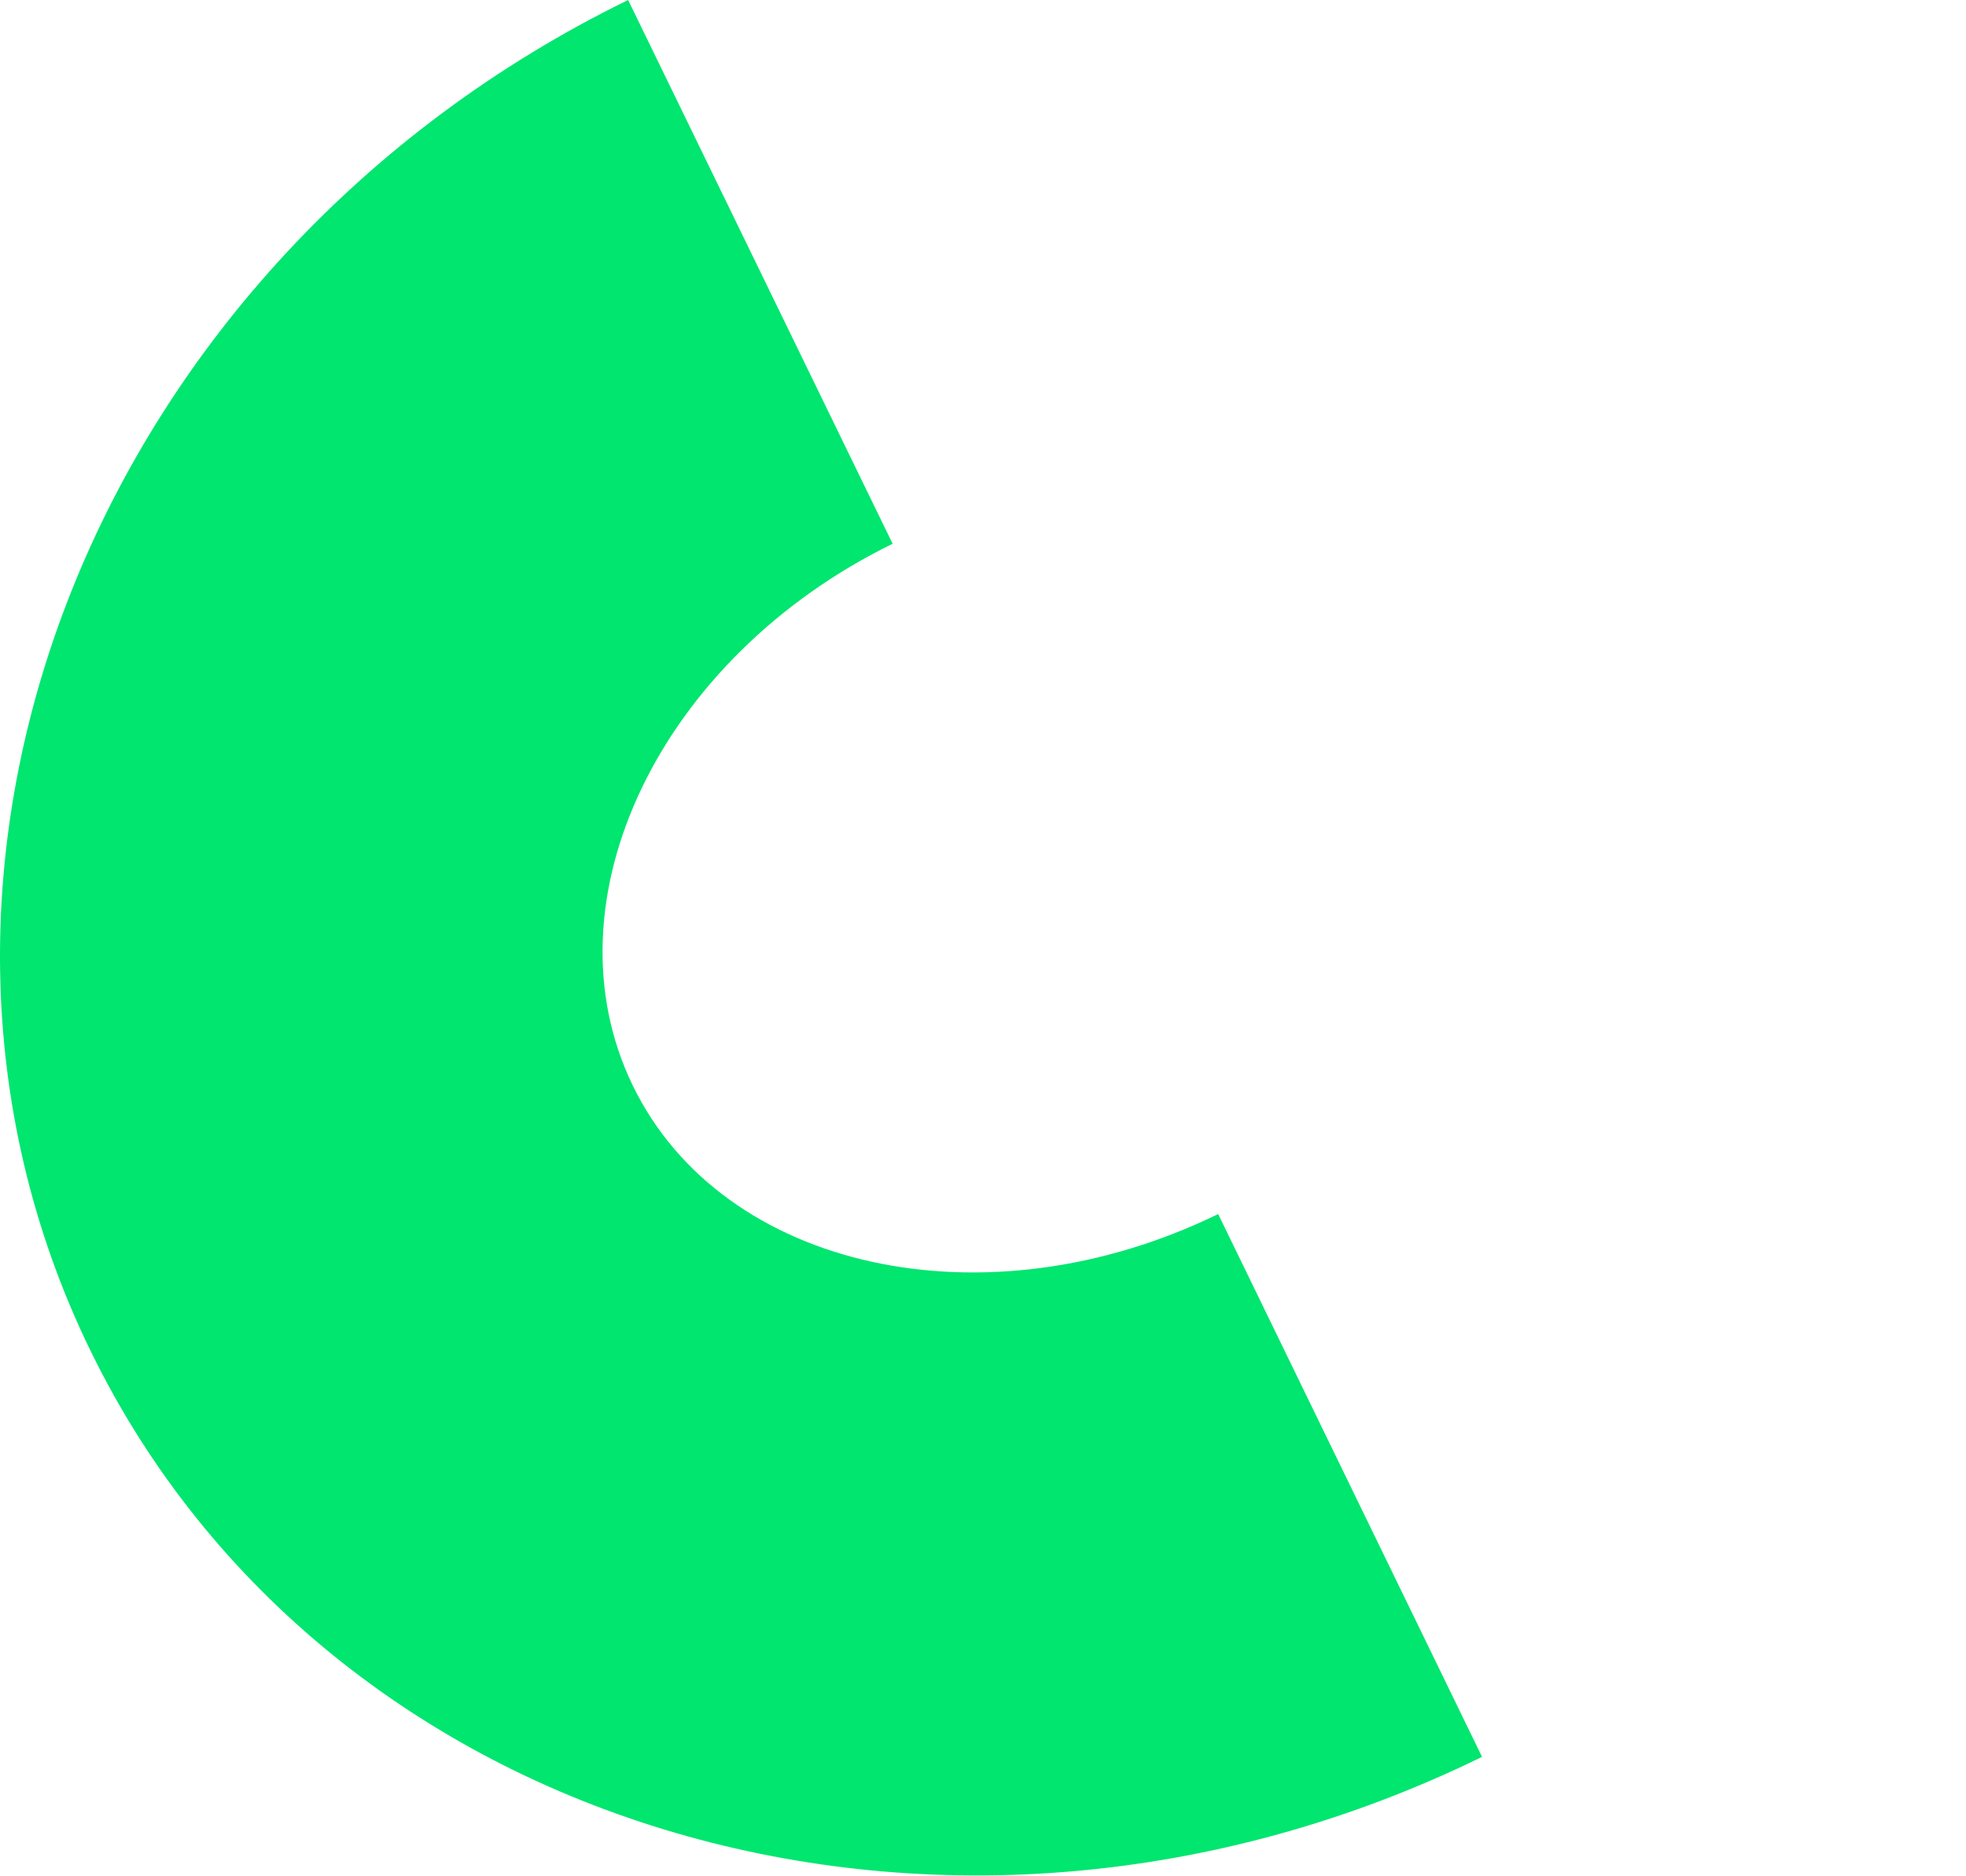 <svg width="988" height="943" viewBox="0 0 988 943" fill="none" xmlns="http://www.w3.org/2000/svg">
<path d="M744.788 883.066C477.388 1013.91 163.962 922.02 45.448 678.87C-73.065 435.721 48.266 130.685 315.665 0L448.582 273.307C331.478 330.639 272.925 452.842 318.013 545.672C363.102 638.502 495.079 667.404 612.184 610.229L744.788 883.066Z" fill="#00E66F"/>
</svg>

